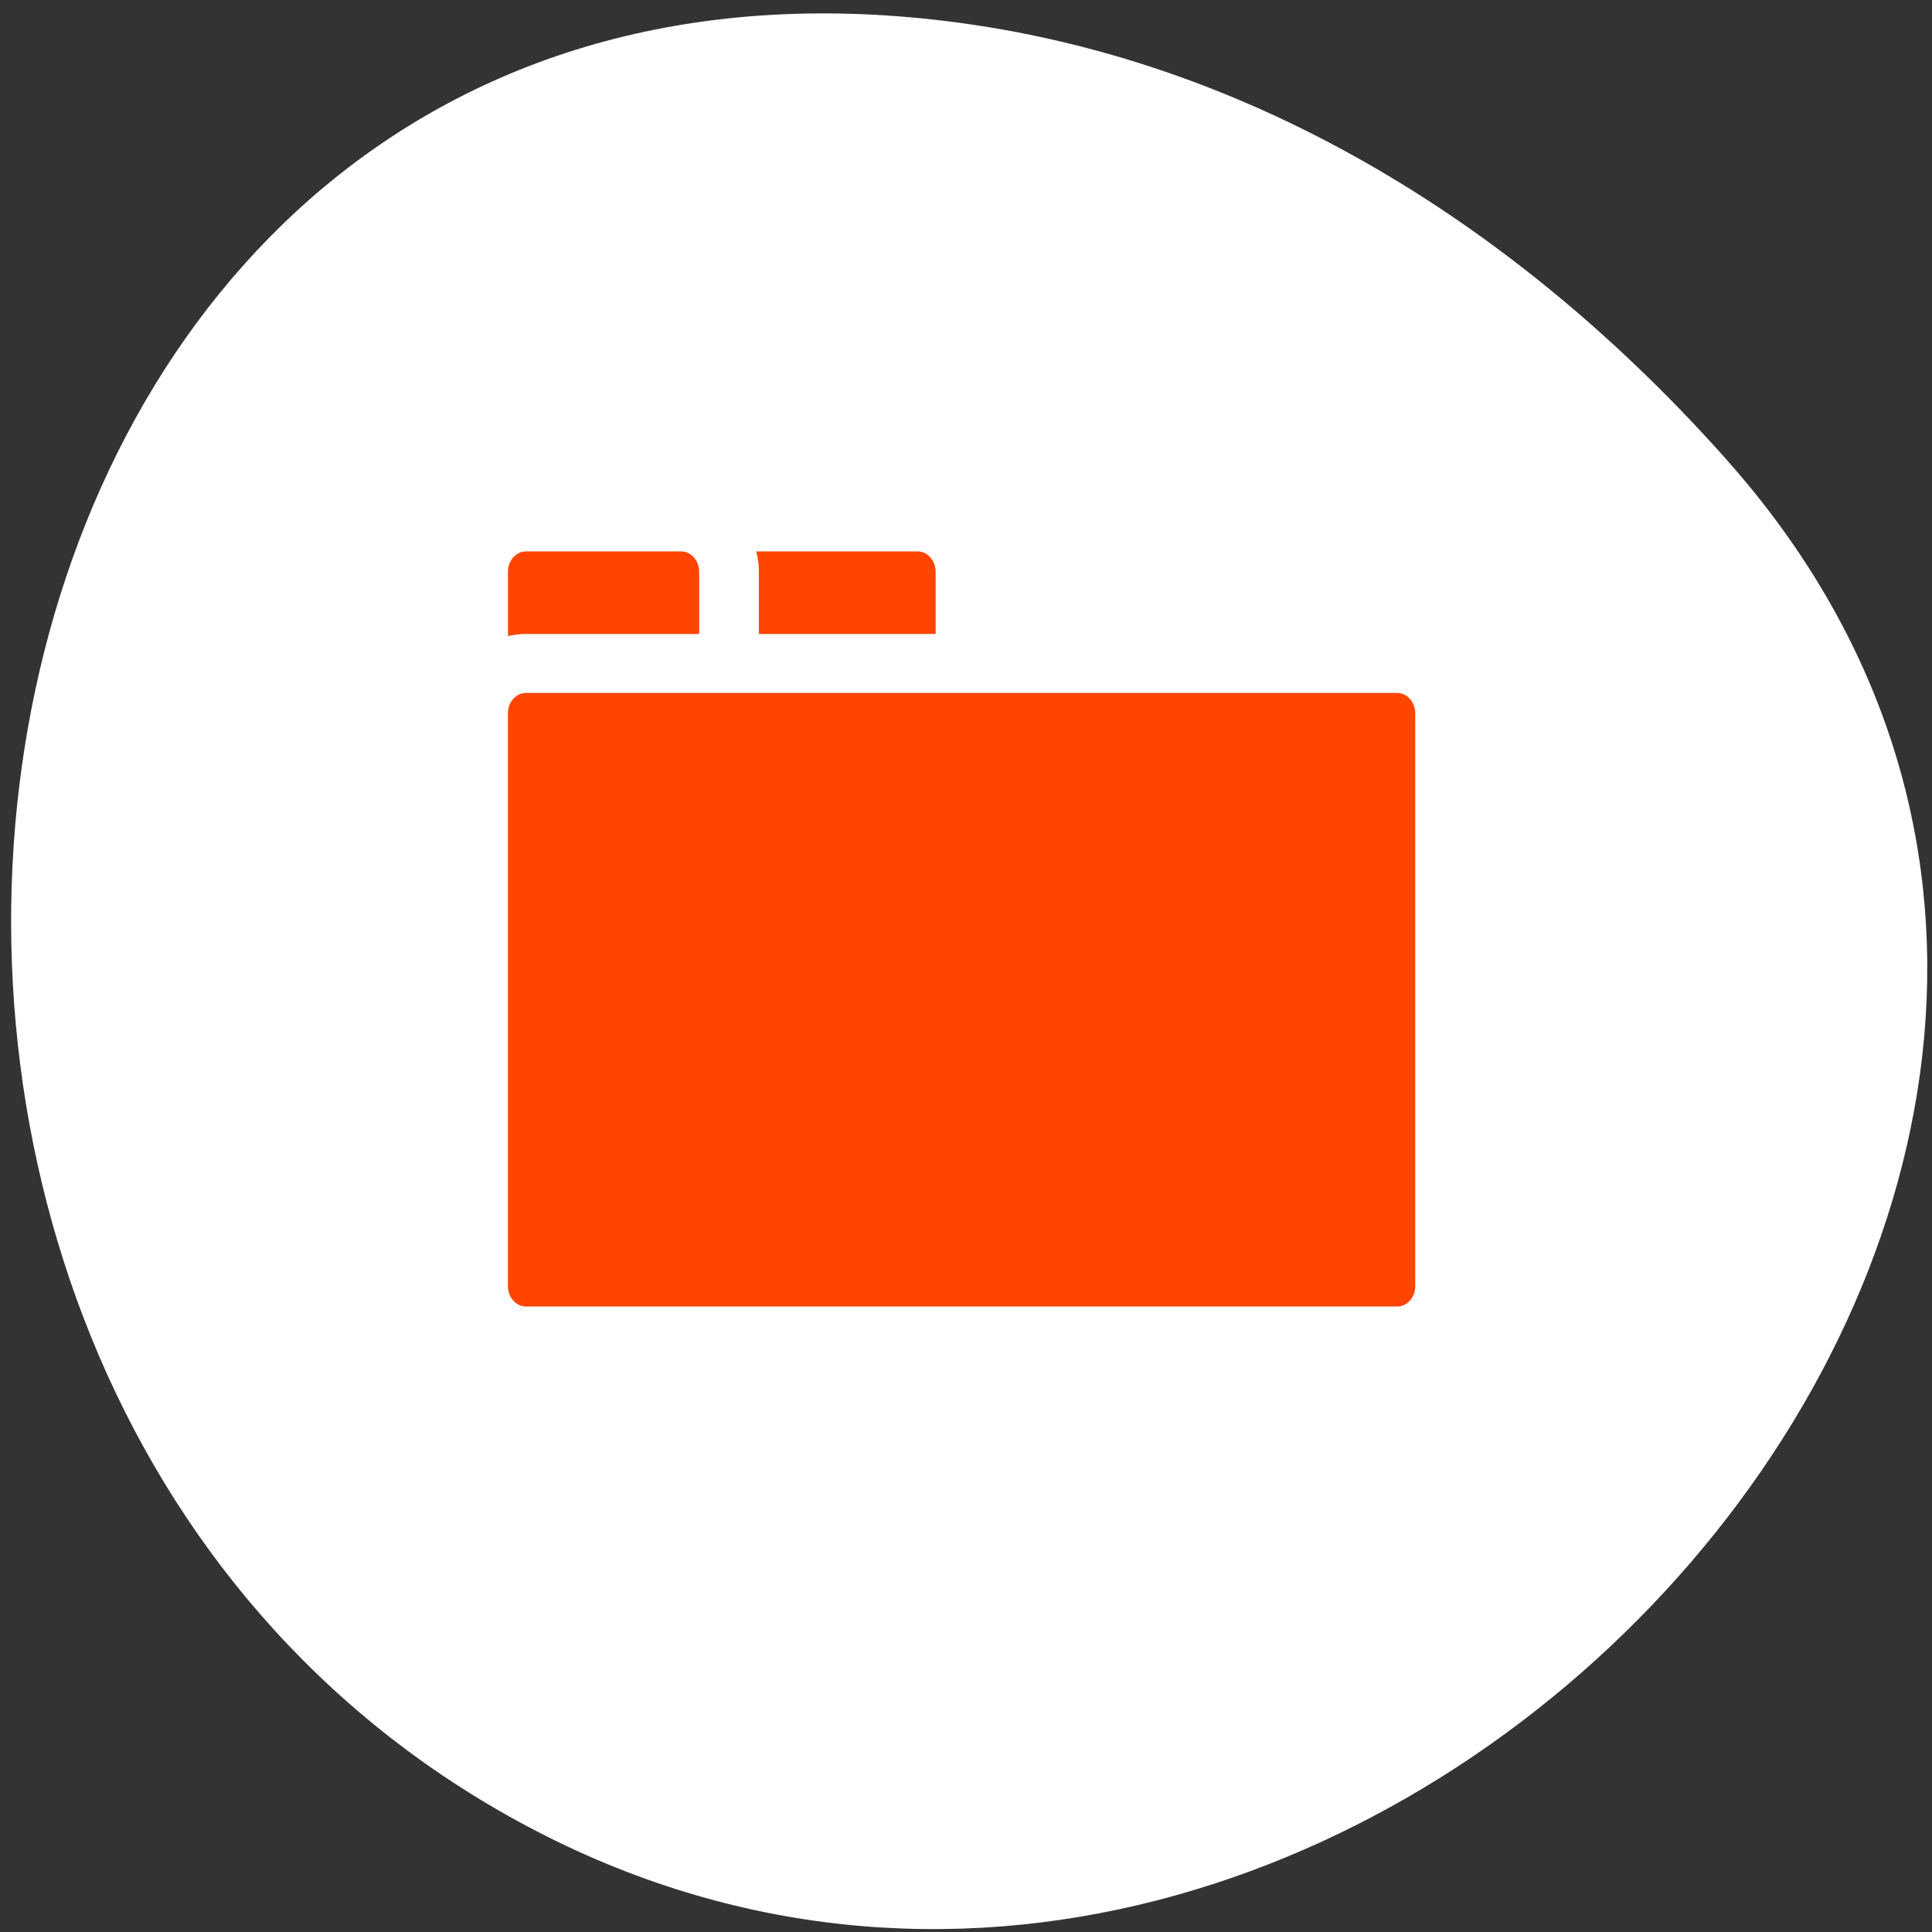 <svg xmlns="http://www.w3.org/2000/svg" xmlns:xlink="http://www.w3.org/1999/xlink" viewBox="0 0 256 256"><rect x="0" y="0" width="256" height="256" fill="#333333" stroke="none"/><defs><path d="m 153.54 78.21 c 0 12.274 -9.95 22.22 -22.22 22.22 -12.274 0 -22.22 -9.95 -22.22 -22.22 0 -12.274 9.95 -22.22 22.22 -22.22 12.274 0 22.22 9.95 22.22 22.22 z" id="0" style="fill:#ff4500;color:#000"/></defs><use xlink:href="#0" transform="translate(15.781 13.13)"/><use xlink:href="#0" transform="translate(18.424 91.18)"/><use xlink:href="#0" transform="translate(-66.794 48.49)"/><g style="color:#000"><path d="m 228.91 61.06 c 83.76 94.43 -48.37 239.74 -158.96 180.98 -111.81 -59.4 -82.02 -255.97 55.31 -239.26 40.865 4.977 76.32 27.46 103.65 58.27 z" style="fill:#ffffff"/><g transform="matrix(2.532 0 0 2.503 51.49 57.42)" style="display:block;stroke-linecap:round;stroke-linejoin:round"><g style="stroke:#fff"><path d="m 8.04 12.848 h 43.919 c 1.339 0 2.417 1.135 2.417 2.545 v 29.21 c 0 1.41 -1.078 2.545 -2.417 2.545 h -43.919 c -1.339 0 -2.417 -1.135 -2.417 -2.545 v -29.21 c 0 -1.41 1.078 -2.545 2.417 -2.545 z" transform="matrix(1.038 0 0 1.038 -1.154 -1.154)" style="fill:none;stroke-width:7.824"/><path d="m 7.188 4.688 c -1.39 0 -2.5 1.192 -2.5 2.656 v 7.813 h 25.5 v -7.813 c 0 -1.464 -1.11 -2.656 -2.5 -2.656 h -20.5 z" style="fill:#ff4500;stroke-width:8.125"/></g><g style="fill:#ff4500;stroke:#ffffff"><g style="stroke-width:3.125"><path d="m 15.821 4.688 h 11.859 c 1.39 0 2.51 1.179 2.51 2.643 v 7.838 h -16.878 v -7.838 c 0 -1.464 1.119 -2.643 2.51 -2.643 z"/><path d="m 7.196 4.688 h 8.109 c 1.39 0 2.51 1.179 2.51 2.643 v 7.838 h -13.13 v -7.838 c 0 -1.464 1.119 -2.643 2.51 -2.643 z"/></g><path d="m 8.04 12.848 h 43.919 c 1.339 0 2.417 1.135 2.417 2.545 v 29.21 c 0 1.41 -1.078 2.545 -2.417 2.545 h -43.919 c -1.339 0 -2.417 -1.135 -2.417 -2.545 v -29.21 c 0 -1.41 1.078 -2.545 2.417 -2.545 z" transform="matrix(1.038 0 0 1.038 -1.154 -1.154)" style="stroke-width:3.01"/></g></g></g></svg>